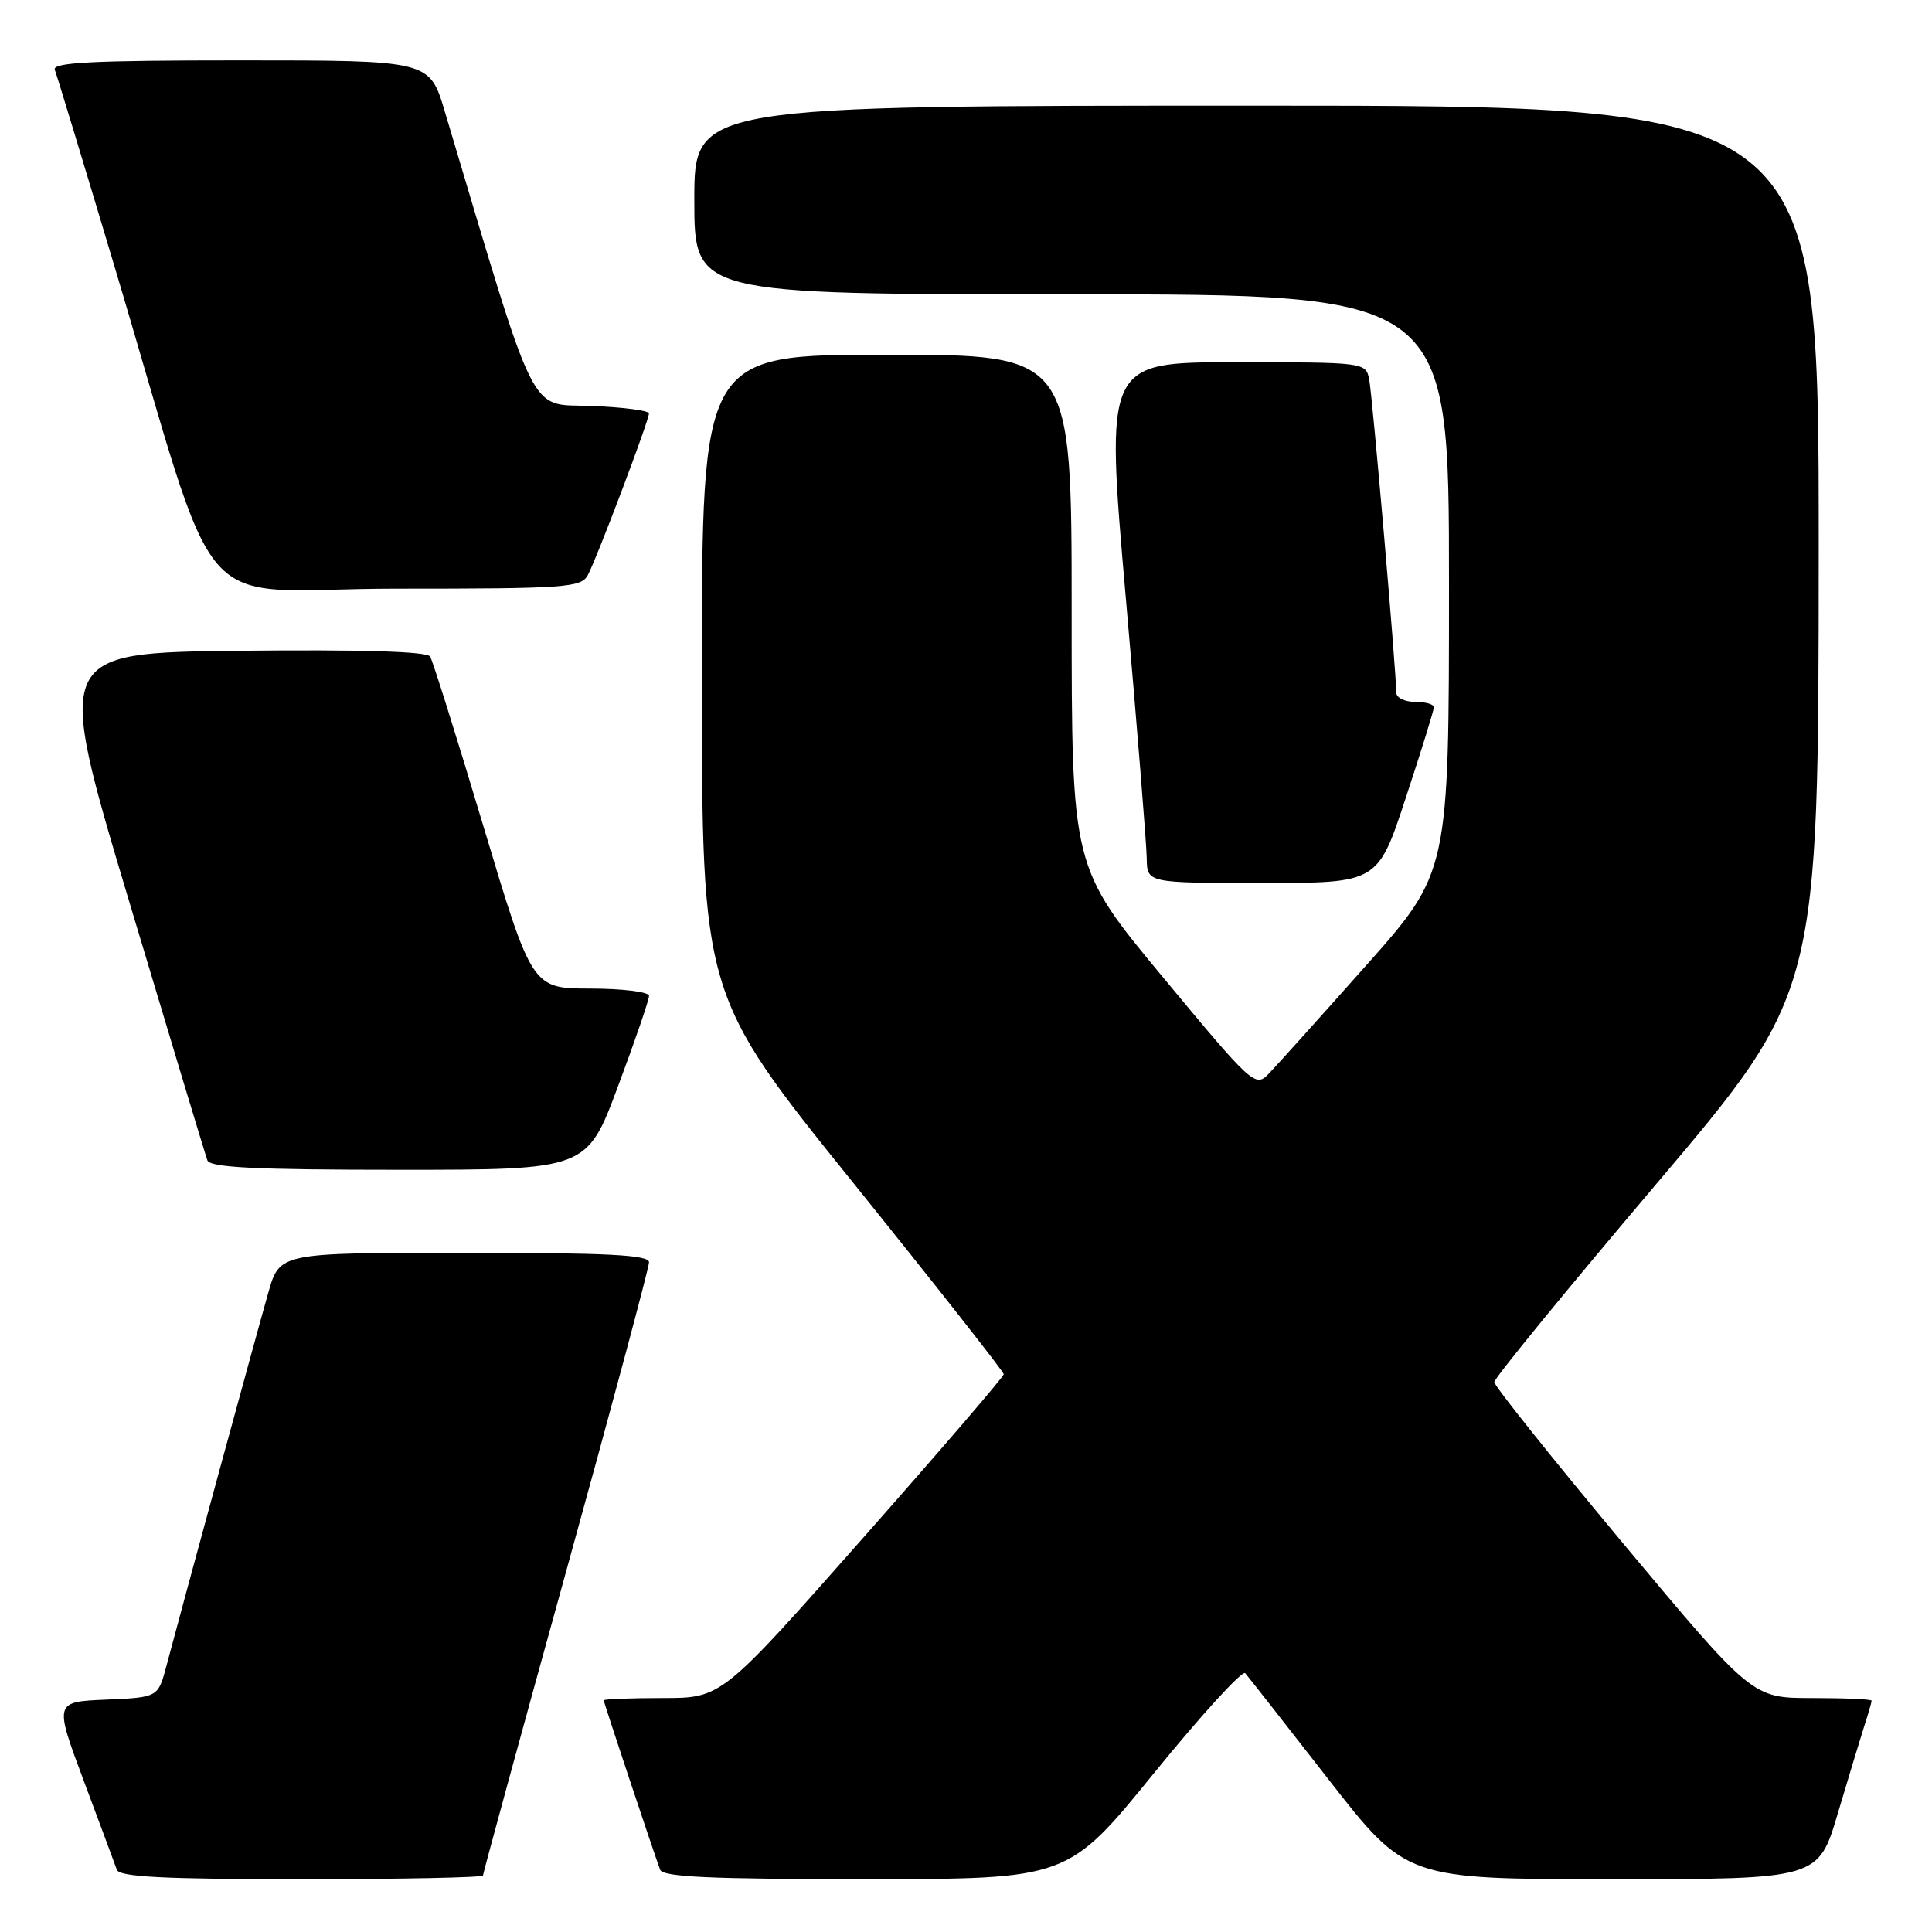<?xml version="1.0" encoding="UTF-8" standalone="no"?>
<!DOCTYPE svg PUBLIC "-//W3C//DTD SVG 1.1//EN" "http://www.w3.org/Graphics/SVG/1.1/DTD/svg11.dtd" >
<svg xmlns="http://www.w3.org/2000/svg" xmlns:xlink="http://www.w3.org/1999/xlink" version="1.1" viewBox="0 0 256 256">
 <g >
 <path fill="currentColor"
d=" M 64.00 248.51 C 64.00 248.24 68.95 230.13 75.00 208.27 C 81.05 186.41 86.00 167.96 86.00 167.26 C 86.00 166.28 80.59 166.00 61.53 166.00 C 37.06 166.00 37.06 166.00 35.56 171.25 C 34.09 176.40 24.26 212.42 22.06 220.71 C 20.95 224.91 20.95 224.91 14.07 225.21 C 7.19 225.50 7.19 225.50 11.11 236.00 C 13.27 241.78 15.24 247.06 15.48 247.75 C 15.83 248.70 21.65 249.00 39.97 249.00 C 53.19 249.00 64.00 248.78 64.00 248.51 Z  M 152.91 234.95 C 159.18 227.23 164.63 221.27 165.00 221.71 C 165.38 222.14 170.33 228.46 176.01 235.75 C 186.33 249.00 186.33 249.00 213.63 249.00 C 240.94 249.00 240.94 249.00 243.53 240.25 C 244.96 235.44 246.55 230.20 247.06 228.60 C 247.58 227.01 248.00 225.54 248.00 225.35 C 248.00 225.16 244.44 225.00 240.09 225.00 C 232.19 225.00 232.19 225.00 215.09 204.53 C 205.69 193.26 198.00 183.64 198.00 183.13 C 198.00 182.63 207.67 170.80 219.49 156.86 C 240.97 131.50 240.97 131.50 240.99 72.75 C 241.00 14.00 241.00 14.00 166.50 14.00 C 92.00 14.00 92.00 14.00 92.00 26.50 C 92.00 39.00 92.00 39.00 142.00 39.00 C 192.00 39.00 192.00 39.00 192.00 77.29 C 192.00 115.59 192.00 115.59 180.92 128.04 C 174.83 134.89 169.04 141.33 168.06 142.33 C 166.34 144.11 165.85 143.66 154.14 129.54 C 142.00 114.92 142.00 114.92 142.00 80.96 C 142.00 47.00 142.00 47.00 117.50 47.00 C 93.00 47.00 93.00 47.00 93.00 89.41 C 93.00 131.83 93.00 131.83 113.00 156.66 C 124.00 170.32 133.00 181.77 133.00 182.09 C 133.00 182.42 124.59 192.20 114.31 203.84 C 95.62 225.00 95.62 225.00 87.81 225.00 C 83.51 225.00 80.00 225.14 80.00 225.30 C 80.00 225.60 86.54 245.24 87.47 247.75 C 87.83 248.71 94.20 249.00 114.72 248.99 C 141.50 248.99 141.50 248.99 152.91 234.95 Z  M 81.88 143.96 C 84.15 137.90 86.00 132.50 86.00 131.96 C 86.00 131.43 82.55 131.00 78.25 130.99 C 70.50 130.98 70.50 130.98 64.06 109.50 C 60.52 97.68 57.34 87.55 56.99 86.99 C 56.58 86.32 47.74 86.06 31.81 86.23 C 7.25 86.50 7.25 86.50 17.13 119.50 C 22.57 137.65 27.22 153.06 27.48 153.75 C 27.83 154.70 33.83 155.00 52.85 155.00 C 77.76 155.00 77.76 155.00 81.88 143.96 Z  M 186.28 105.70 C 188.33 99.49 190.00 94.09 190.00 93.70 C 190.00 93.32 188.88 93.00 187.50 93.00 C 186.12 93.00 185.00 92.44 185.01 91.75 C 185.02 89.04 181.85 52.36 181.42 50.25 C 180.97 48.02 180.80 48.00 163.70 48.00 C 146.45 48.00 146.45 48.00 149.18 79.25 C 150.68 96.44 151.93 111.96 151.95 113.75 C 152.00 117.00 152.00 117.00 167.28 117.00 C 182.57 117.00 182.57 117.00 186.28 105.70 Z  M 77.89 76.20 C 79.10 73.95 85.98 55.75 85.99 54.79 C 86.00 54.40 82.55 53.95 78.33 53.79 C 69.93 53.47 71.36 56.34 58.93 14.75 C 56.92 8.00 56.92 8.00 31.85 8.00 C 12.21 8.00 6.89 8.27 7.26 9.25 C 7.53 9.94 10.98 21.30 14.93 34.50 C 29.70 83.81 24.68 78.00 52.51 78.00 C 75.00 78.00 77.01 77.86 77.89 76.20 Z "/>
</g>
</svg>